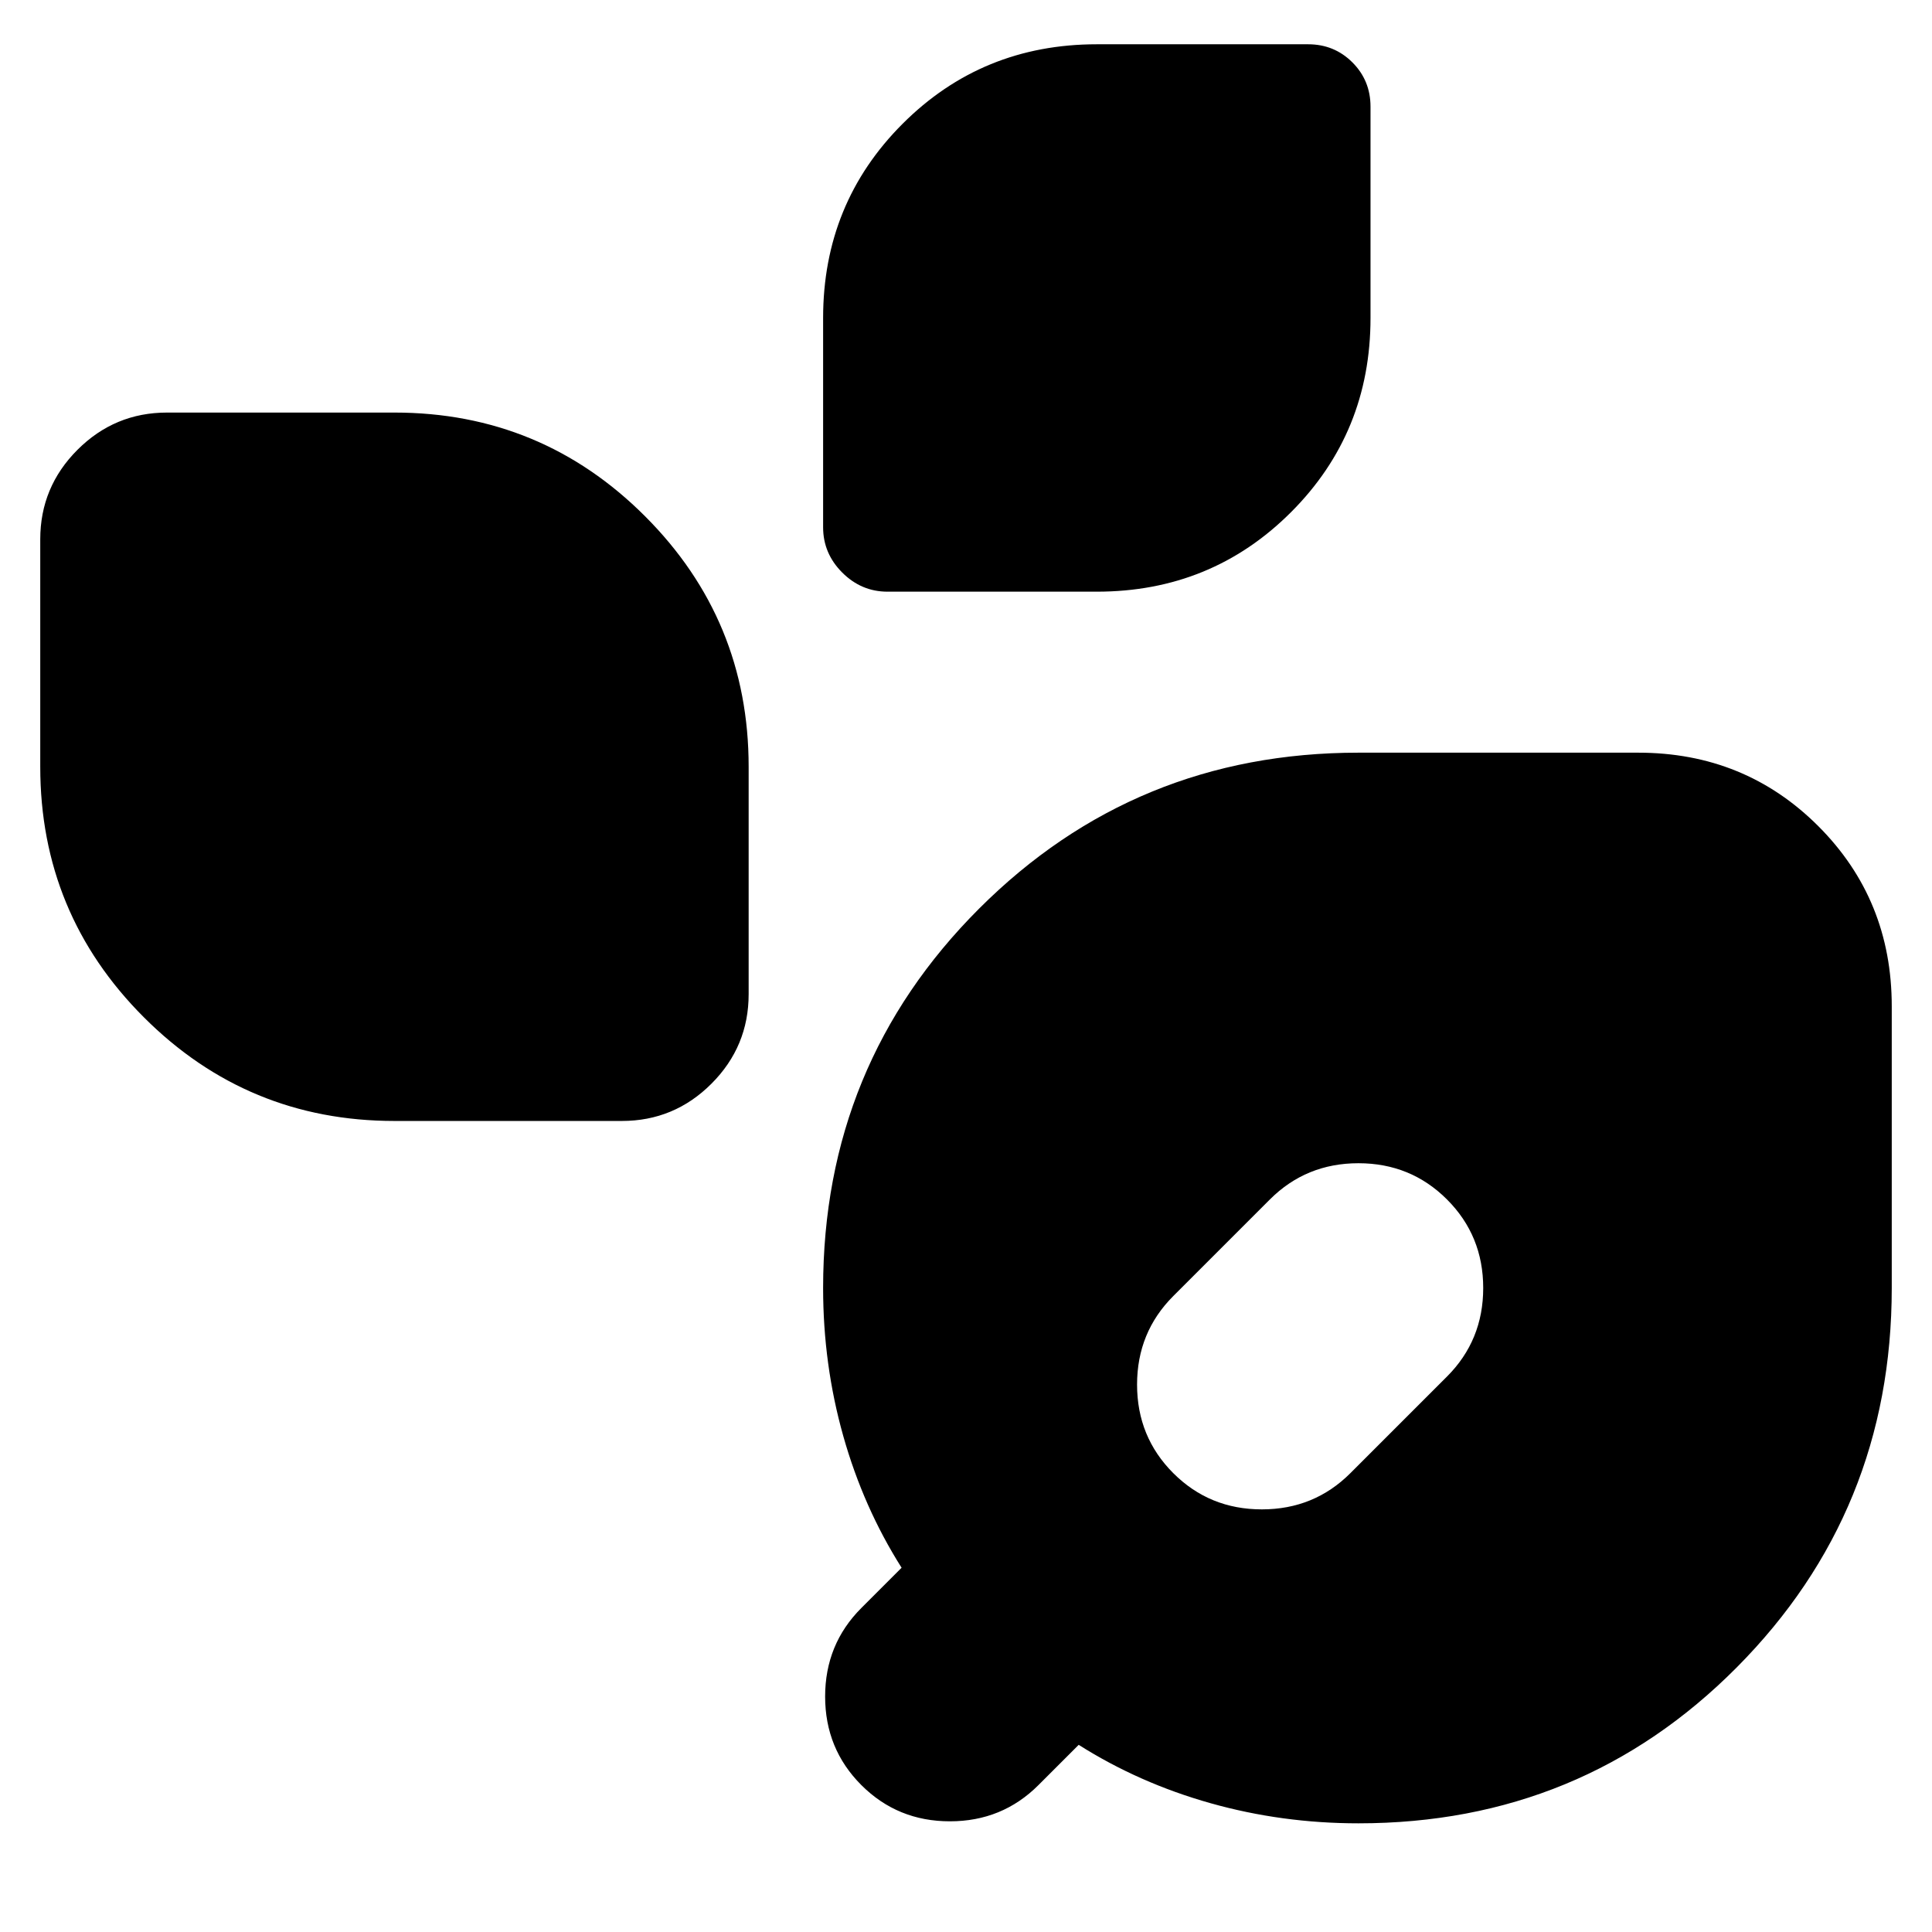 <svg xmlns="http://www.w3.org/2000/svg" height="24" viewBox="0 -960 960 960" width="24"><path d="M441-666q-13 0-22.5-9.5T409-698v-104q0-57 39.5-96.5T545-938h105q13 0 22 9t9 22v105q0 57-39.5 96.5T545-666H441ZM196-403q-73 0-124.5-51.5T20-579v-113q0-26 18.5-44.5T83-755h113q73 0 124.5 51.5T372-579v113q0 26-18.5 44.5T309-403H196ZM675-54q-38 0-73.5-10T536-93l-20 20q-18 18-44 18t-44-18q-18-18-18-44t18-44l20-20q-19-30-29-65.5T409-320q0-111 77.5-188.5T675-586h139q53 0 89.5 36.5T940-460v140q0 111-77 188.5T675-54Zm-92-174q18 18 44 18t44-18l48-48q18-18 18-44t-18-44q-18-18-44-18t-44 18l-48 48q-18 18-18 44t18 44Z"/></svg>